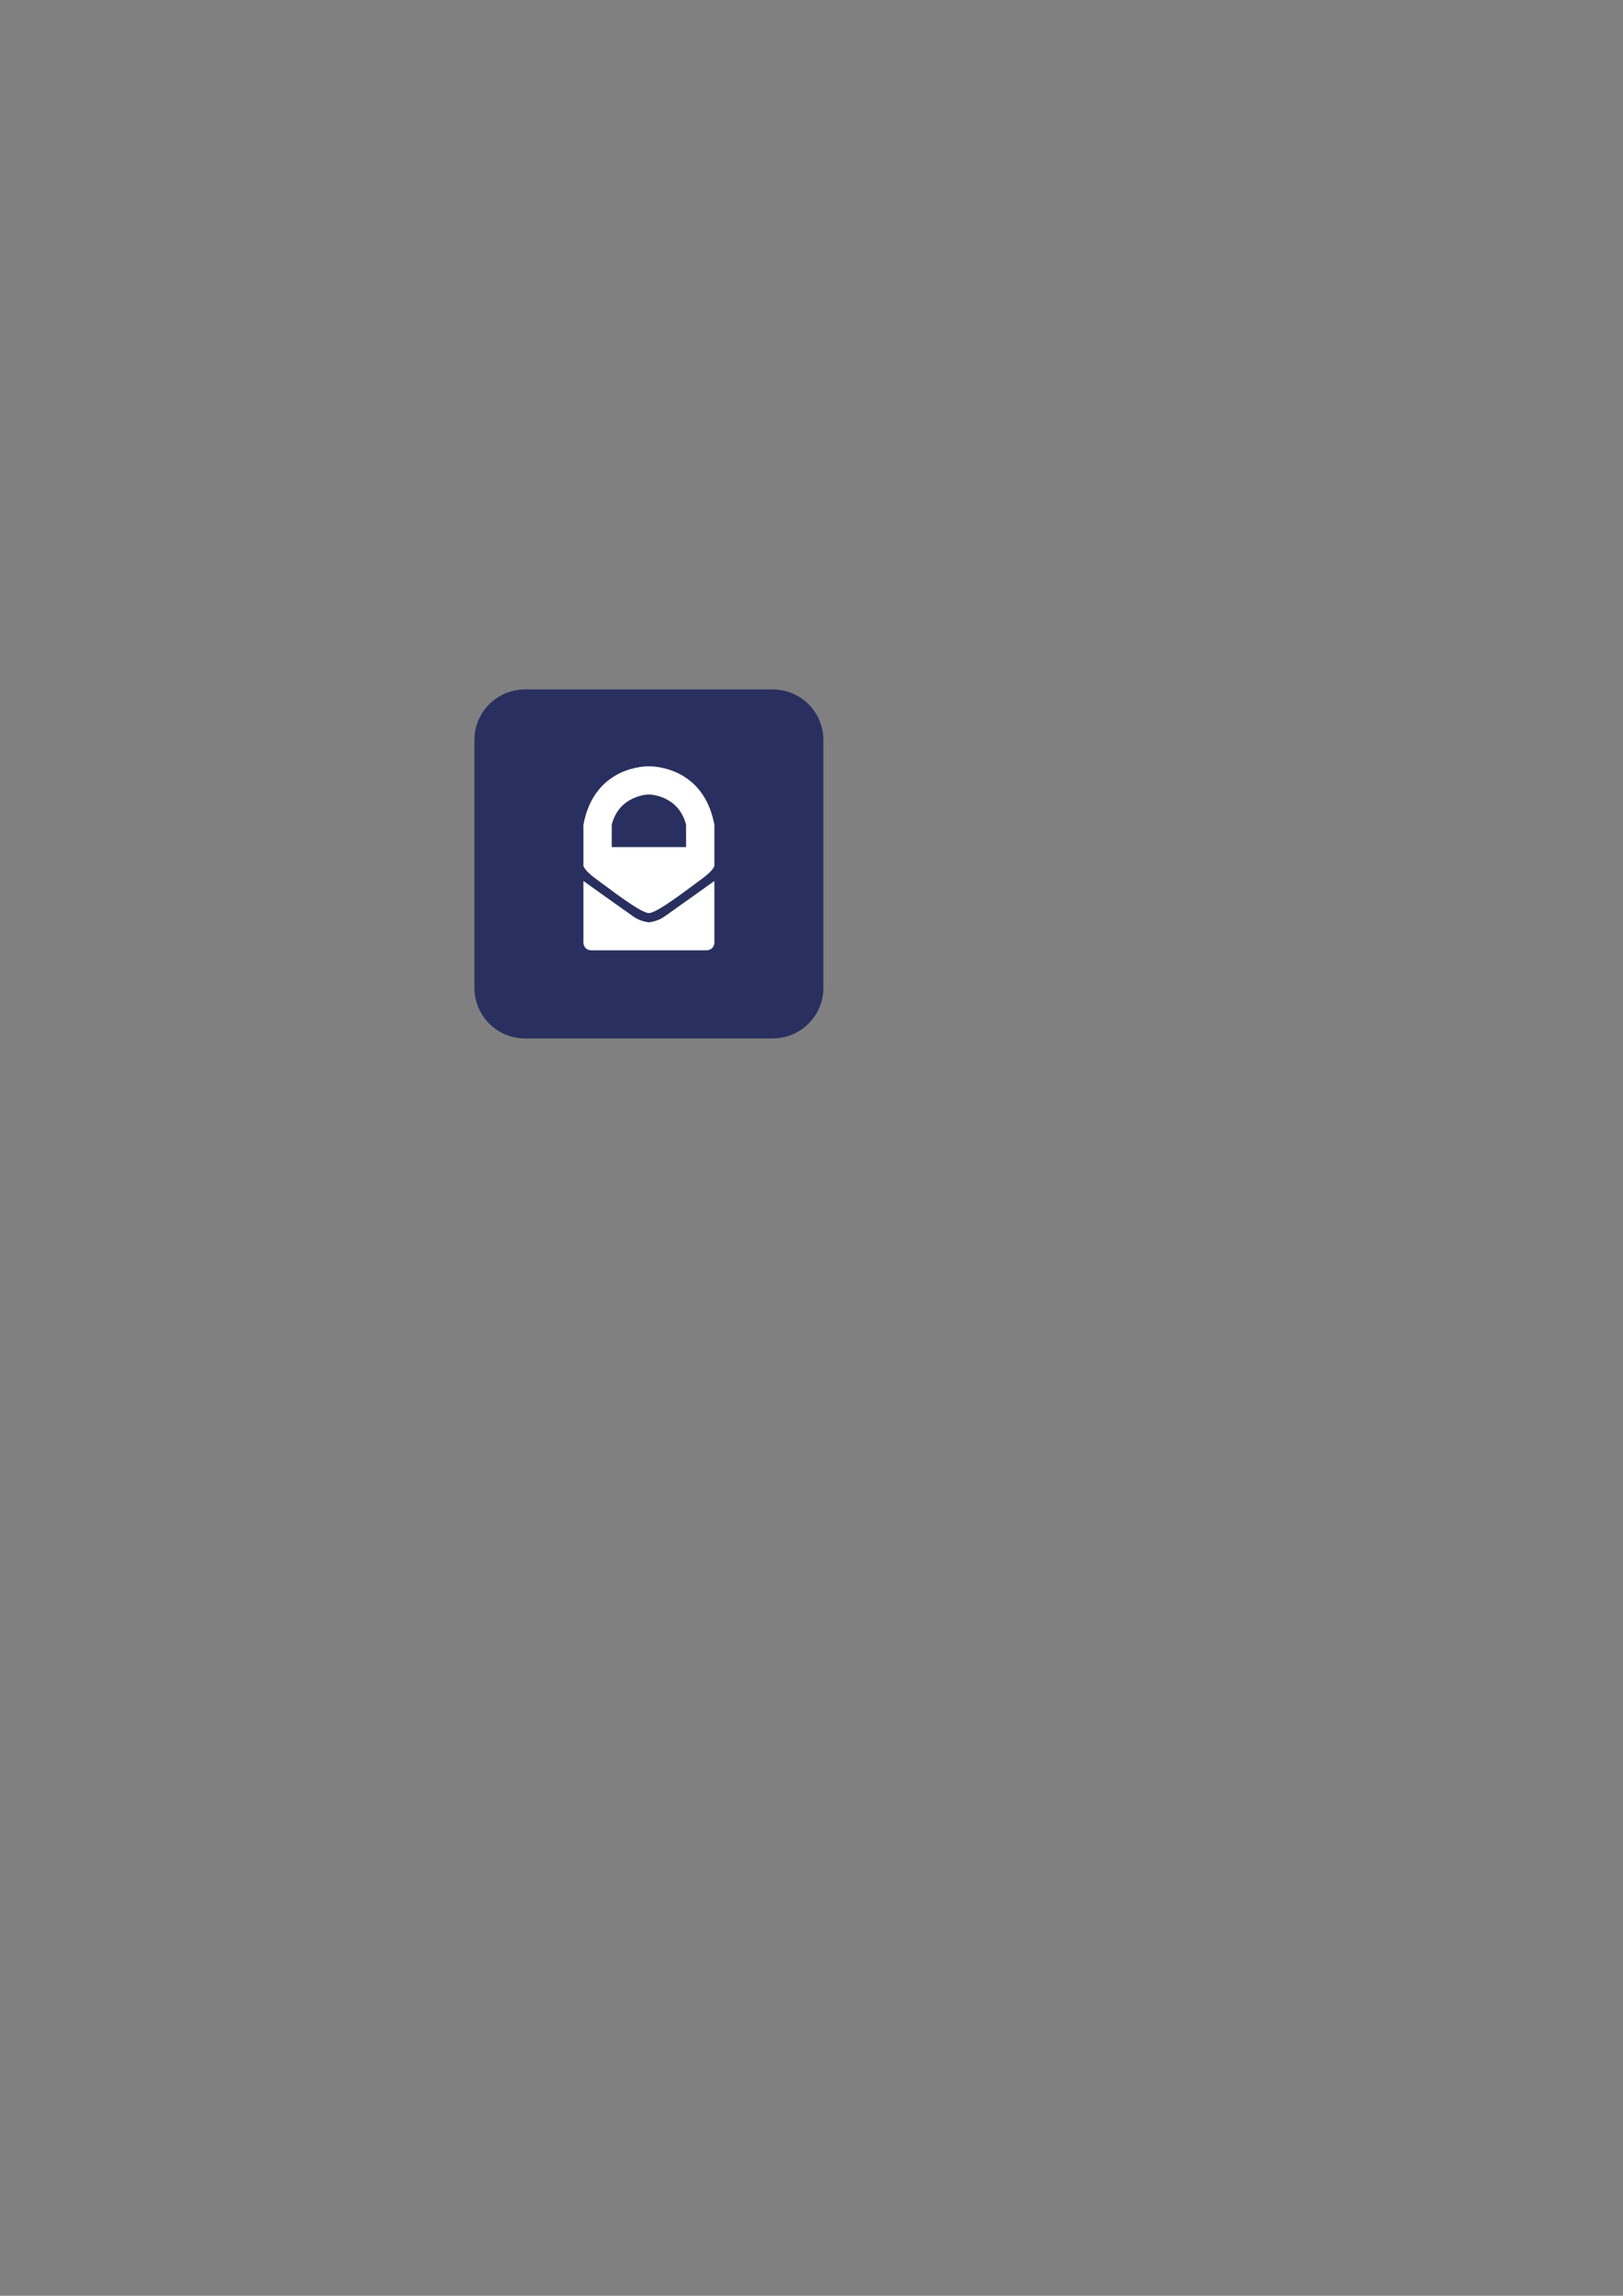 <?xml version="1.0" encoding="utf-8"?>
<!-- Generator: Adobe Illustrator 15.0.0, SVG Export Plug-In . SVG Version: 6.00 Build 0)  -->
<!DOCTYPE svg PUBLIC "-//W3C//DTD SVG 1.1//EN" "http://www.w3.org/Graphics/SVG/1.1/DTD/svg11.dtd">
<svg version="1.1" id="Ebene_1" xmlns="http://www.w3.org/2000/svg" xmlns:xlink="http://www.w3.org/1999/xlink" x="0px" y="0px"
	 width="595.28px" height="841.89px" viewBox="0 0 595.28 841.89" enable-background="new 0 0 595.28 841.89" xml:space="preserve">
<rect x="0" y="0" width="595.28" height="841.89" fill="#808080" stroke="none"/>
<g>
	<path fill="#29305F" d="M302,362.23c0,10.263-8.32,18.583-18.584,18.583h-90.832c-10.264,0-18.584-8.32-18.584-18.583v-90.833
		c0-10.264,8.32-18.584,18.584-18.584h90.832c10.264,0,18.584,8.32,18.584,18.584V362.23z"/>
	<g>
		<path fill="#FFFFFF" d="M238,281.009c0,0-19.912-0.654-24.015,21.43v15.042c0,0,0.166,1.615,4.695,4.886
			c4.531,3.268,16.25,12.473,19.32,12.473s14.791-9.205,19.32-12.473c4.529-3.271,4.695-4.886,4.695-4.886v-15.042
			C257.912,280.355,238,281.009,238,281.009 M251.633,310.641H238h-13.633v-8.203C227.133,291.476,238,291.323,238,291.323
			s10.867,0.152,13.633,11.115V310.641z"/>
		<path fill="#FFFFFF" d="M238,338.228c0,0-3.085-0.299-5.5-1.977c-2.414-1.68-18.515-13.182-18.515-13.182v22.77
			c0,0,0.135,2.652,3.055,2.652H238h20.961c2.919,0,3.054-2.652,3.054-2.652v-22.77c0,0-16.101,11.502-18.515,13.182
			C241.086,337.929,238,338.228,238,338.228"/>
	</g>
</g>
</svg>
